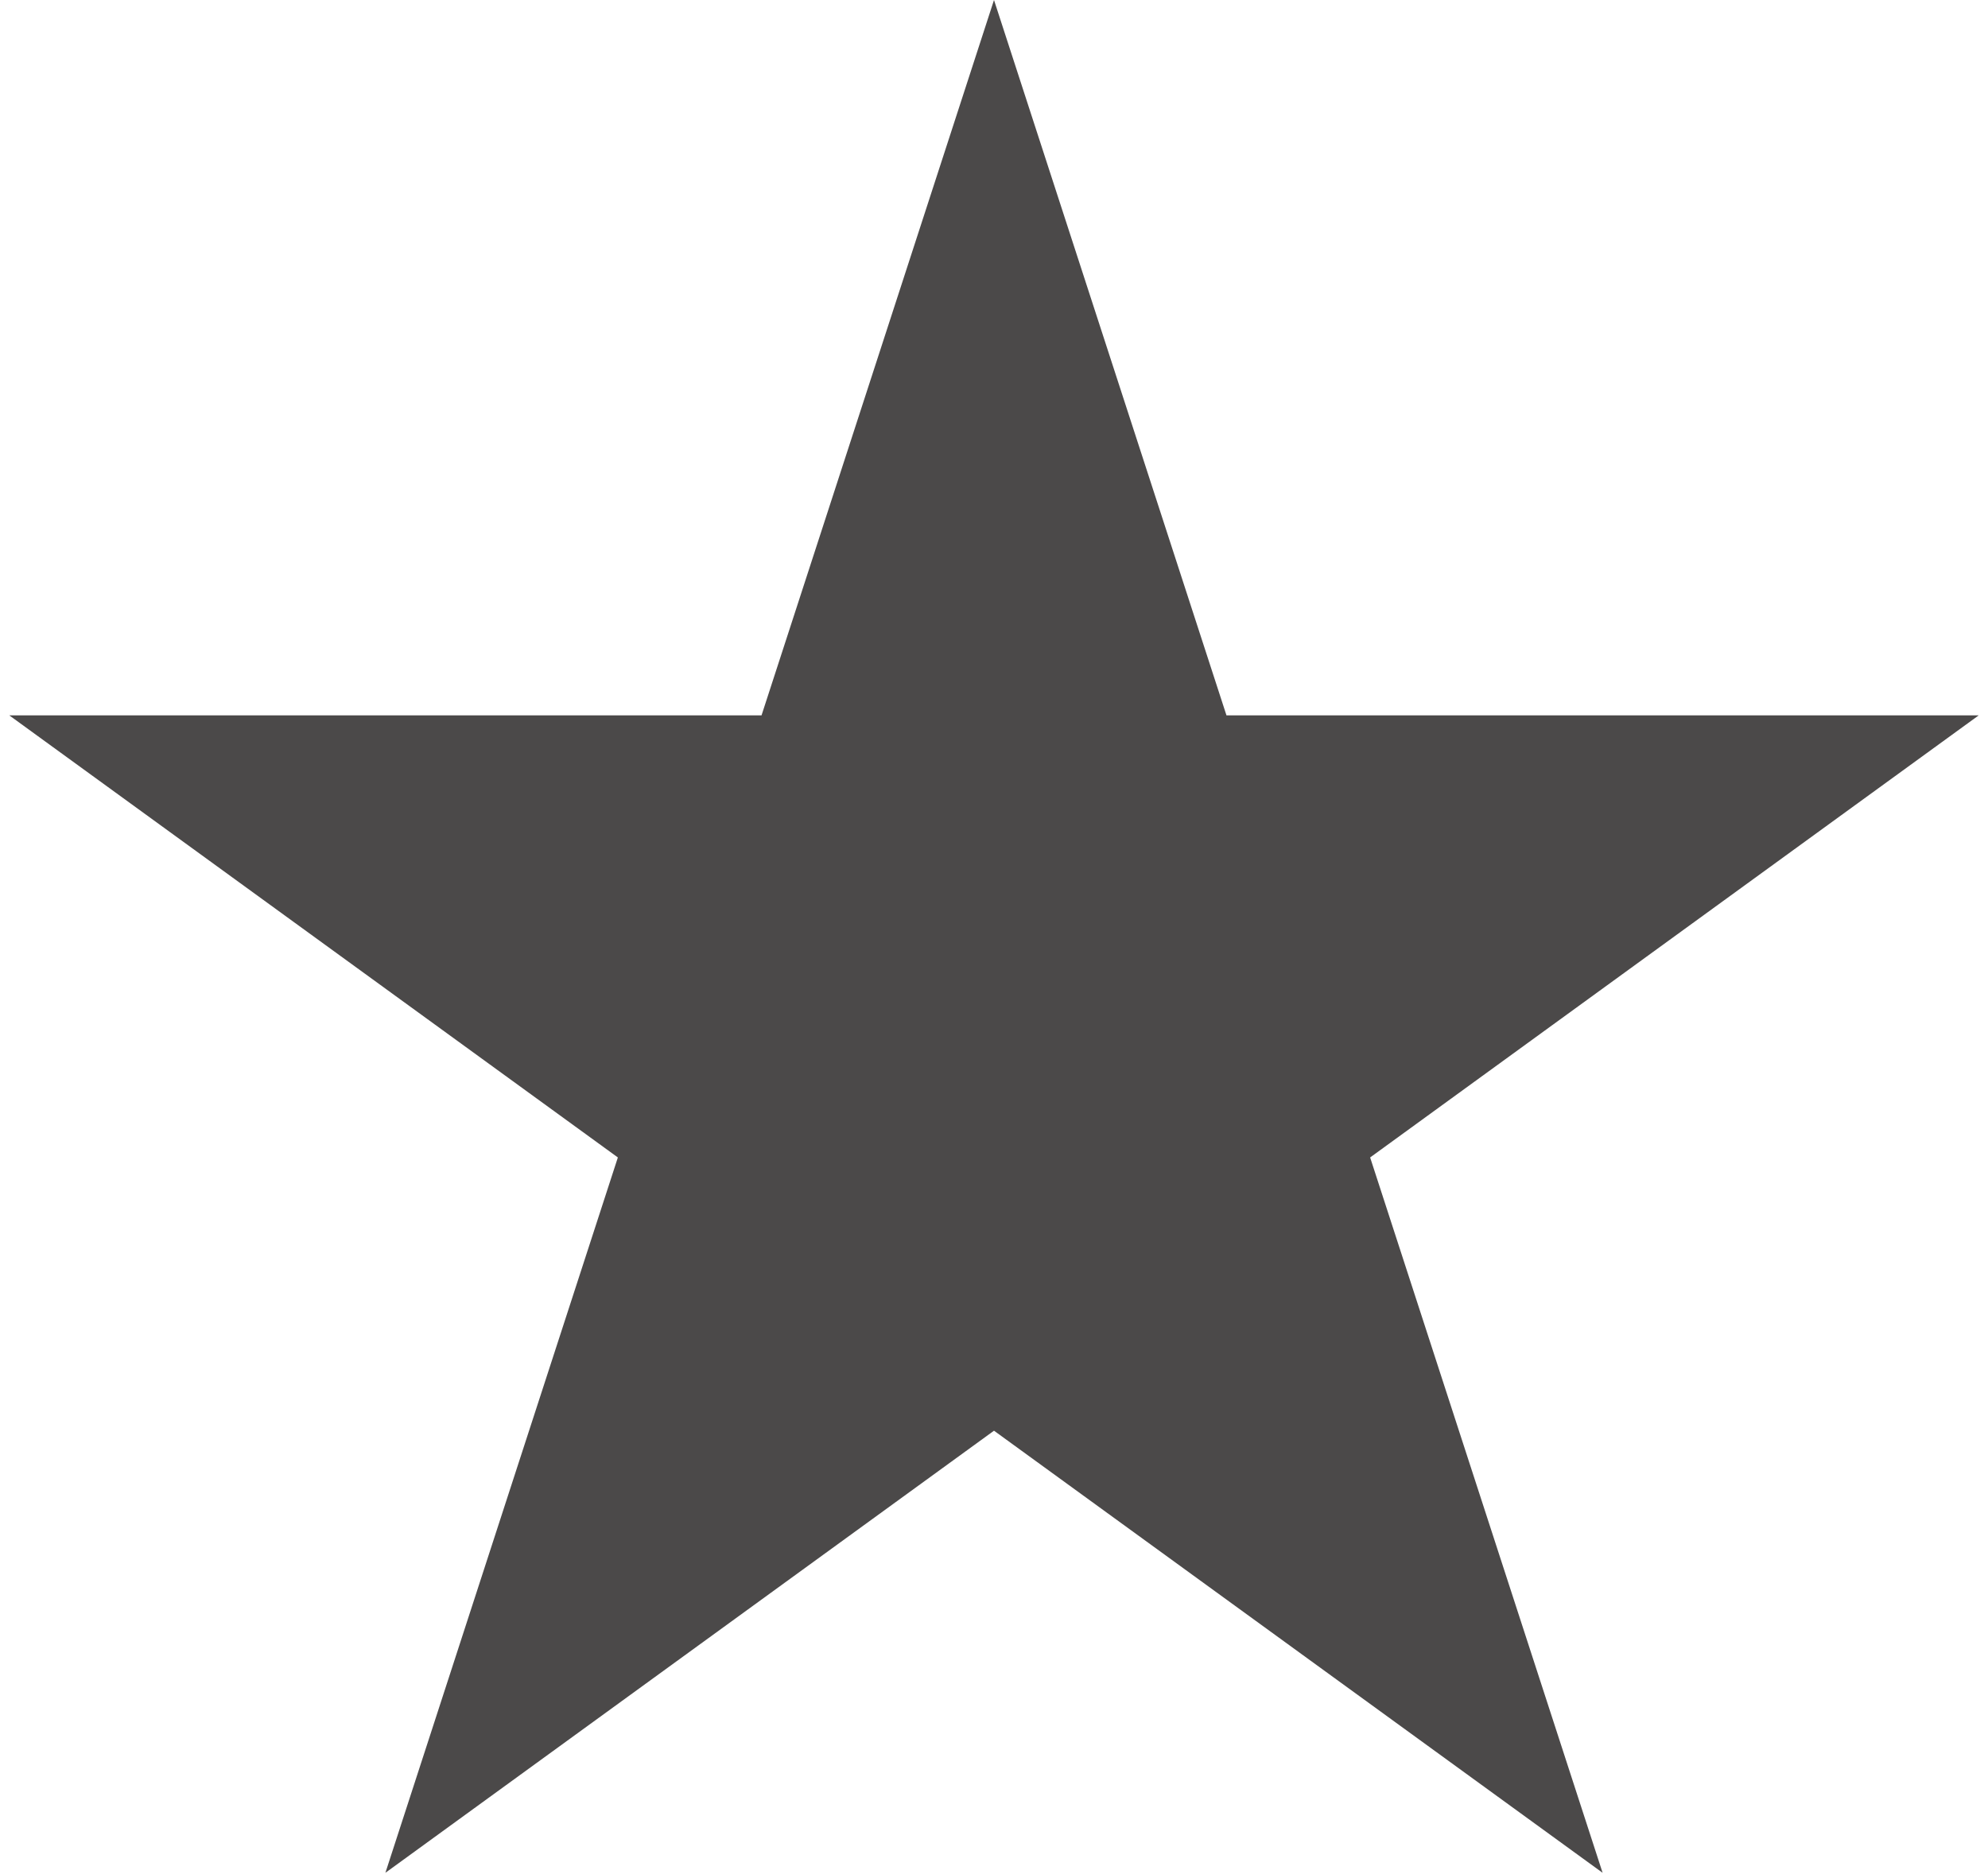 <svg width="192" height="181" viewBox="0 0 192 181" fill="none" xmlns="http://www.w3.org/2000/svg">
<path d="M96 0L118.451 69.098H191.106L132.327 111.803L154.779 180.902L96 138.197L37.221 180.902L59.673 111.803L0.894 69.098H73.549L96 0Z" fill="#1C1A1A" fill-opacity="0.79"/>
</svg>
